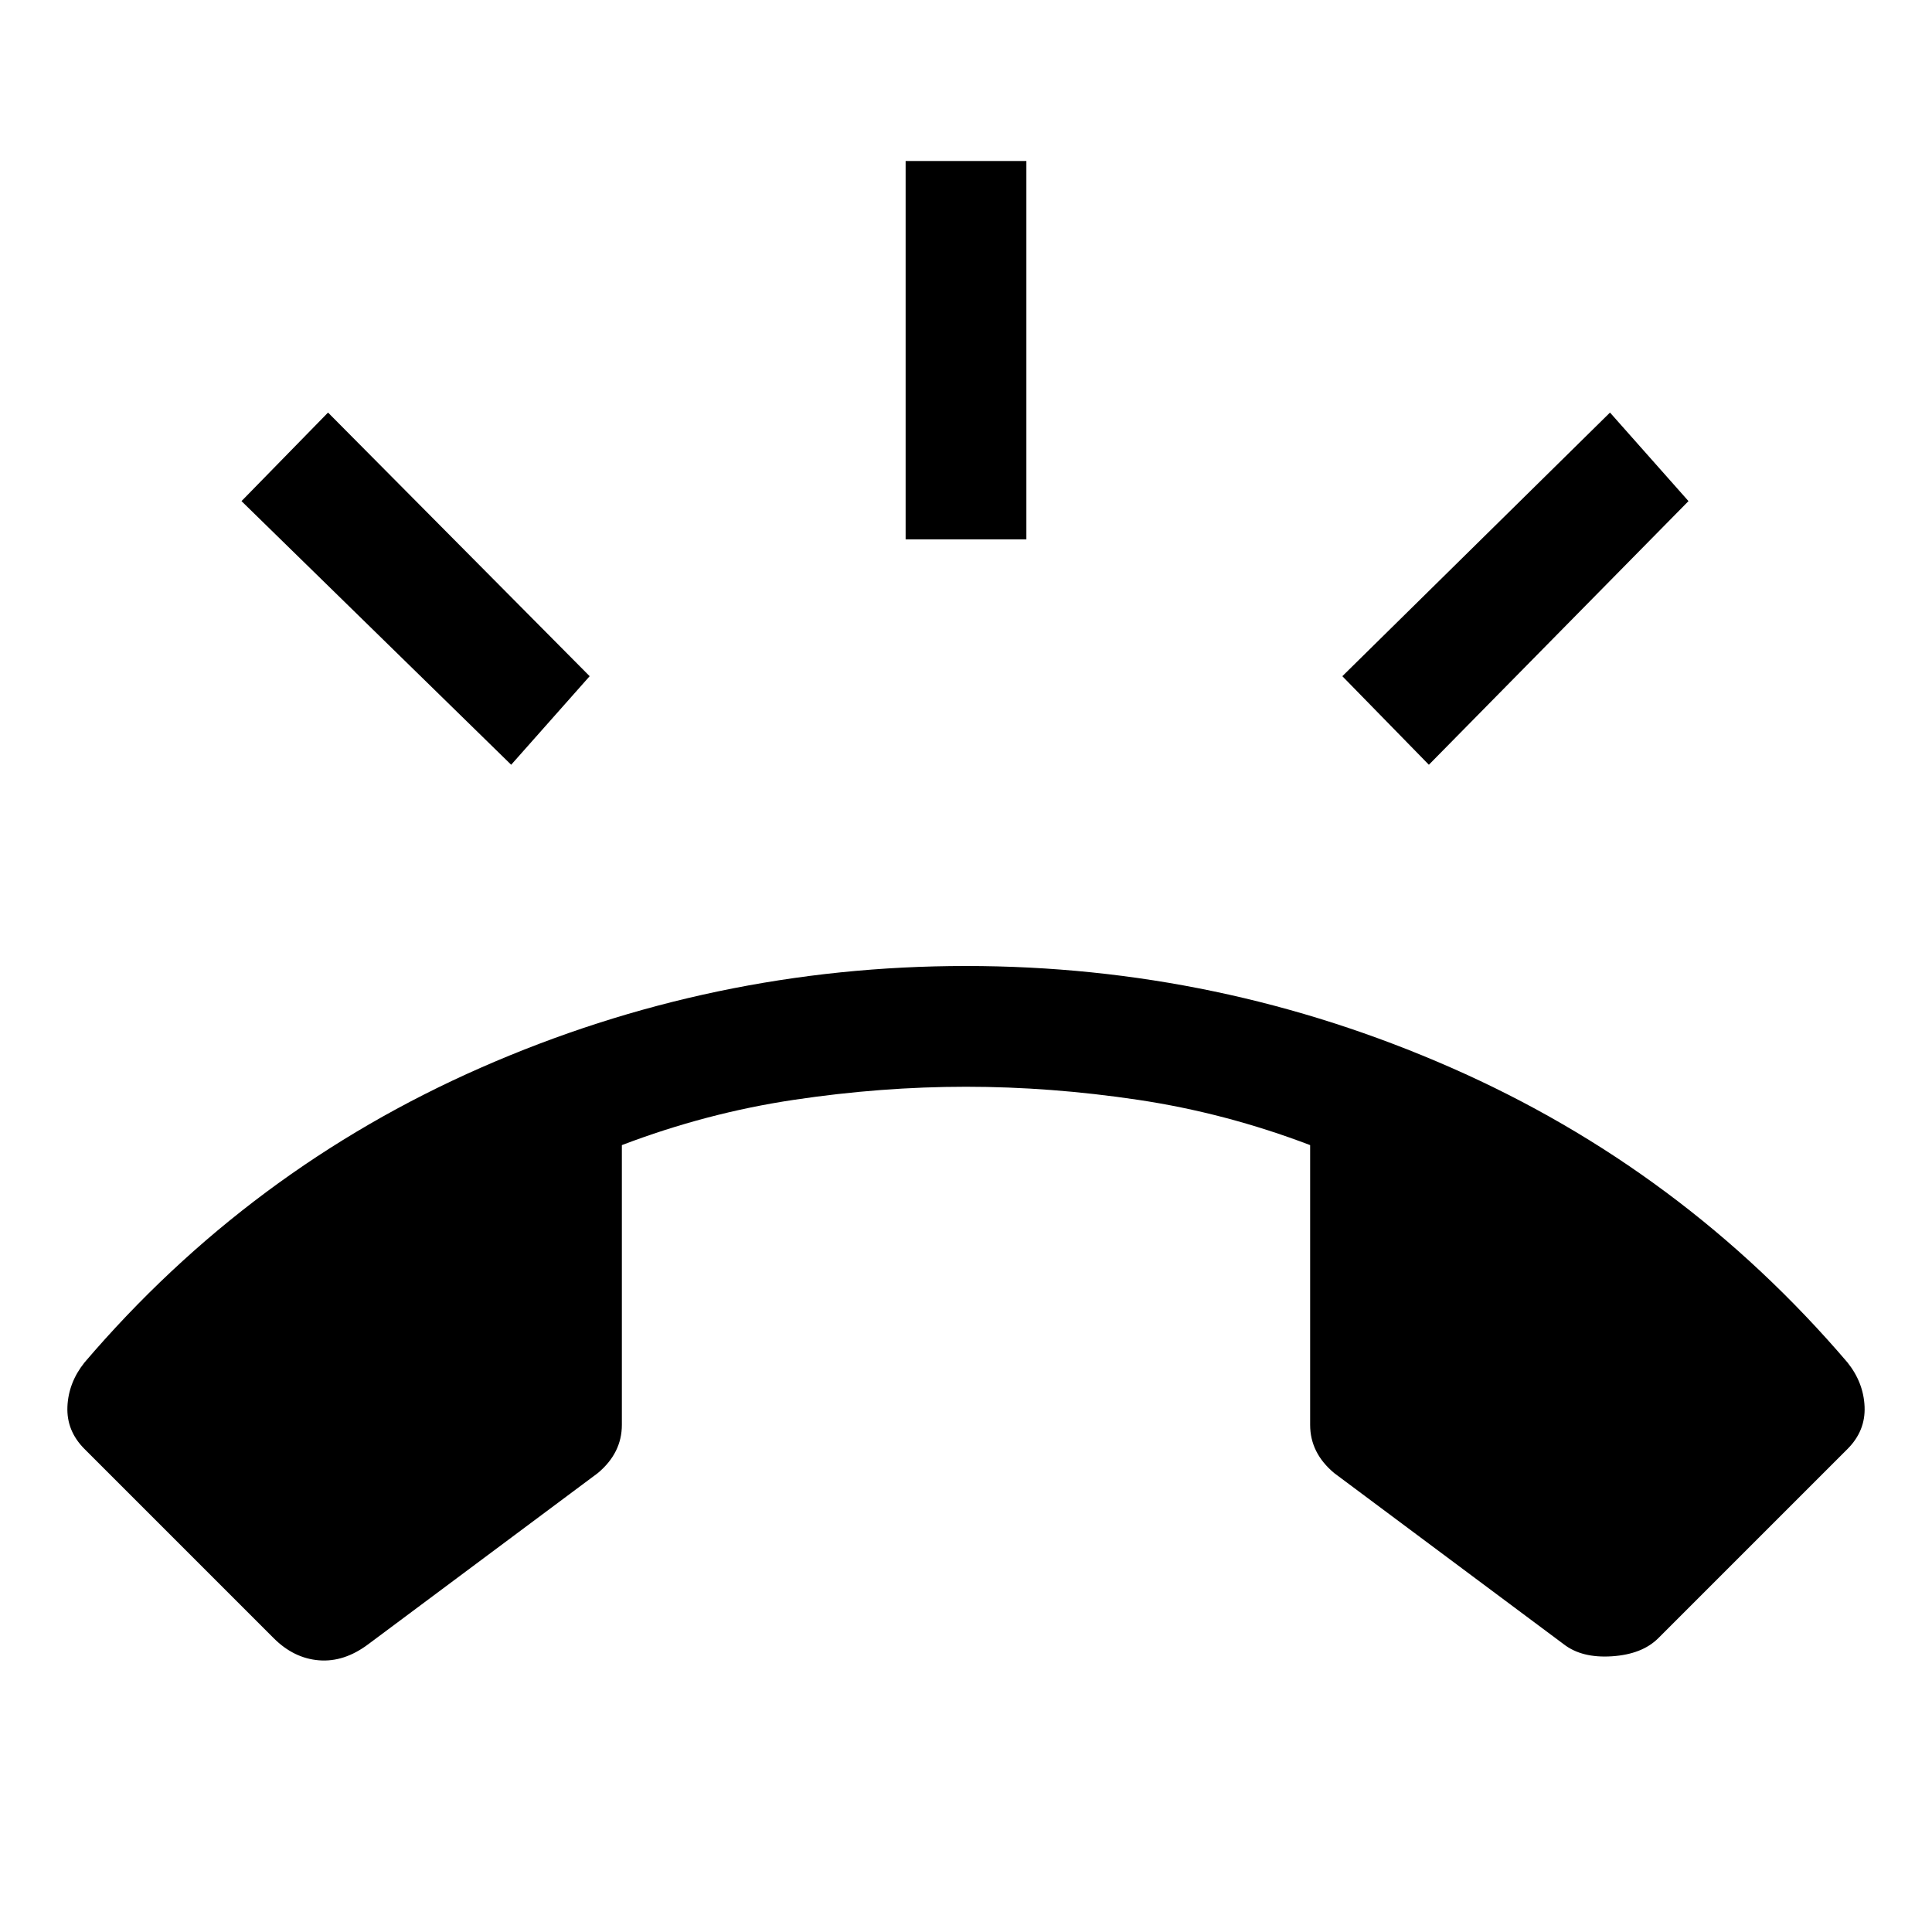 <svg xmlns="http://www.w3.org/2000/svg" width="48" height="48" viewBox="0 -960 960 960" fill="currentColor"><path d="m136-146-94-94q-9-9-8.5-21t8.5-22q82-96 197-146.5T480-480q126 0 241 50.5T918-283q8 10 8.5 22t-8.5 21l-94 94q-8 8-23 9t-24-6l-114-85q-6-5-9-11t-3-13v-139q-42-16-85.5-22.5T480-420q-42 0-85.5 6.5T309-391v139q0 7-3 13t-9 11l-114 85q-12 9-24.5 8T136-146Zm314-546v-188h60v188h-60Zm260 112-43-44 133-131 39 44-129 131Zm-456 0L120-711l43-44 130 131-39 44Z"/></svg>
